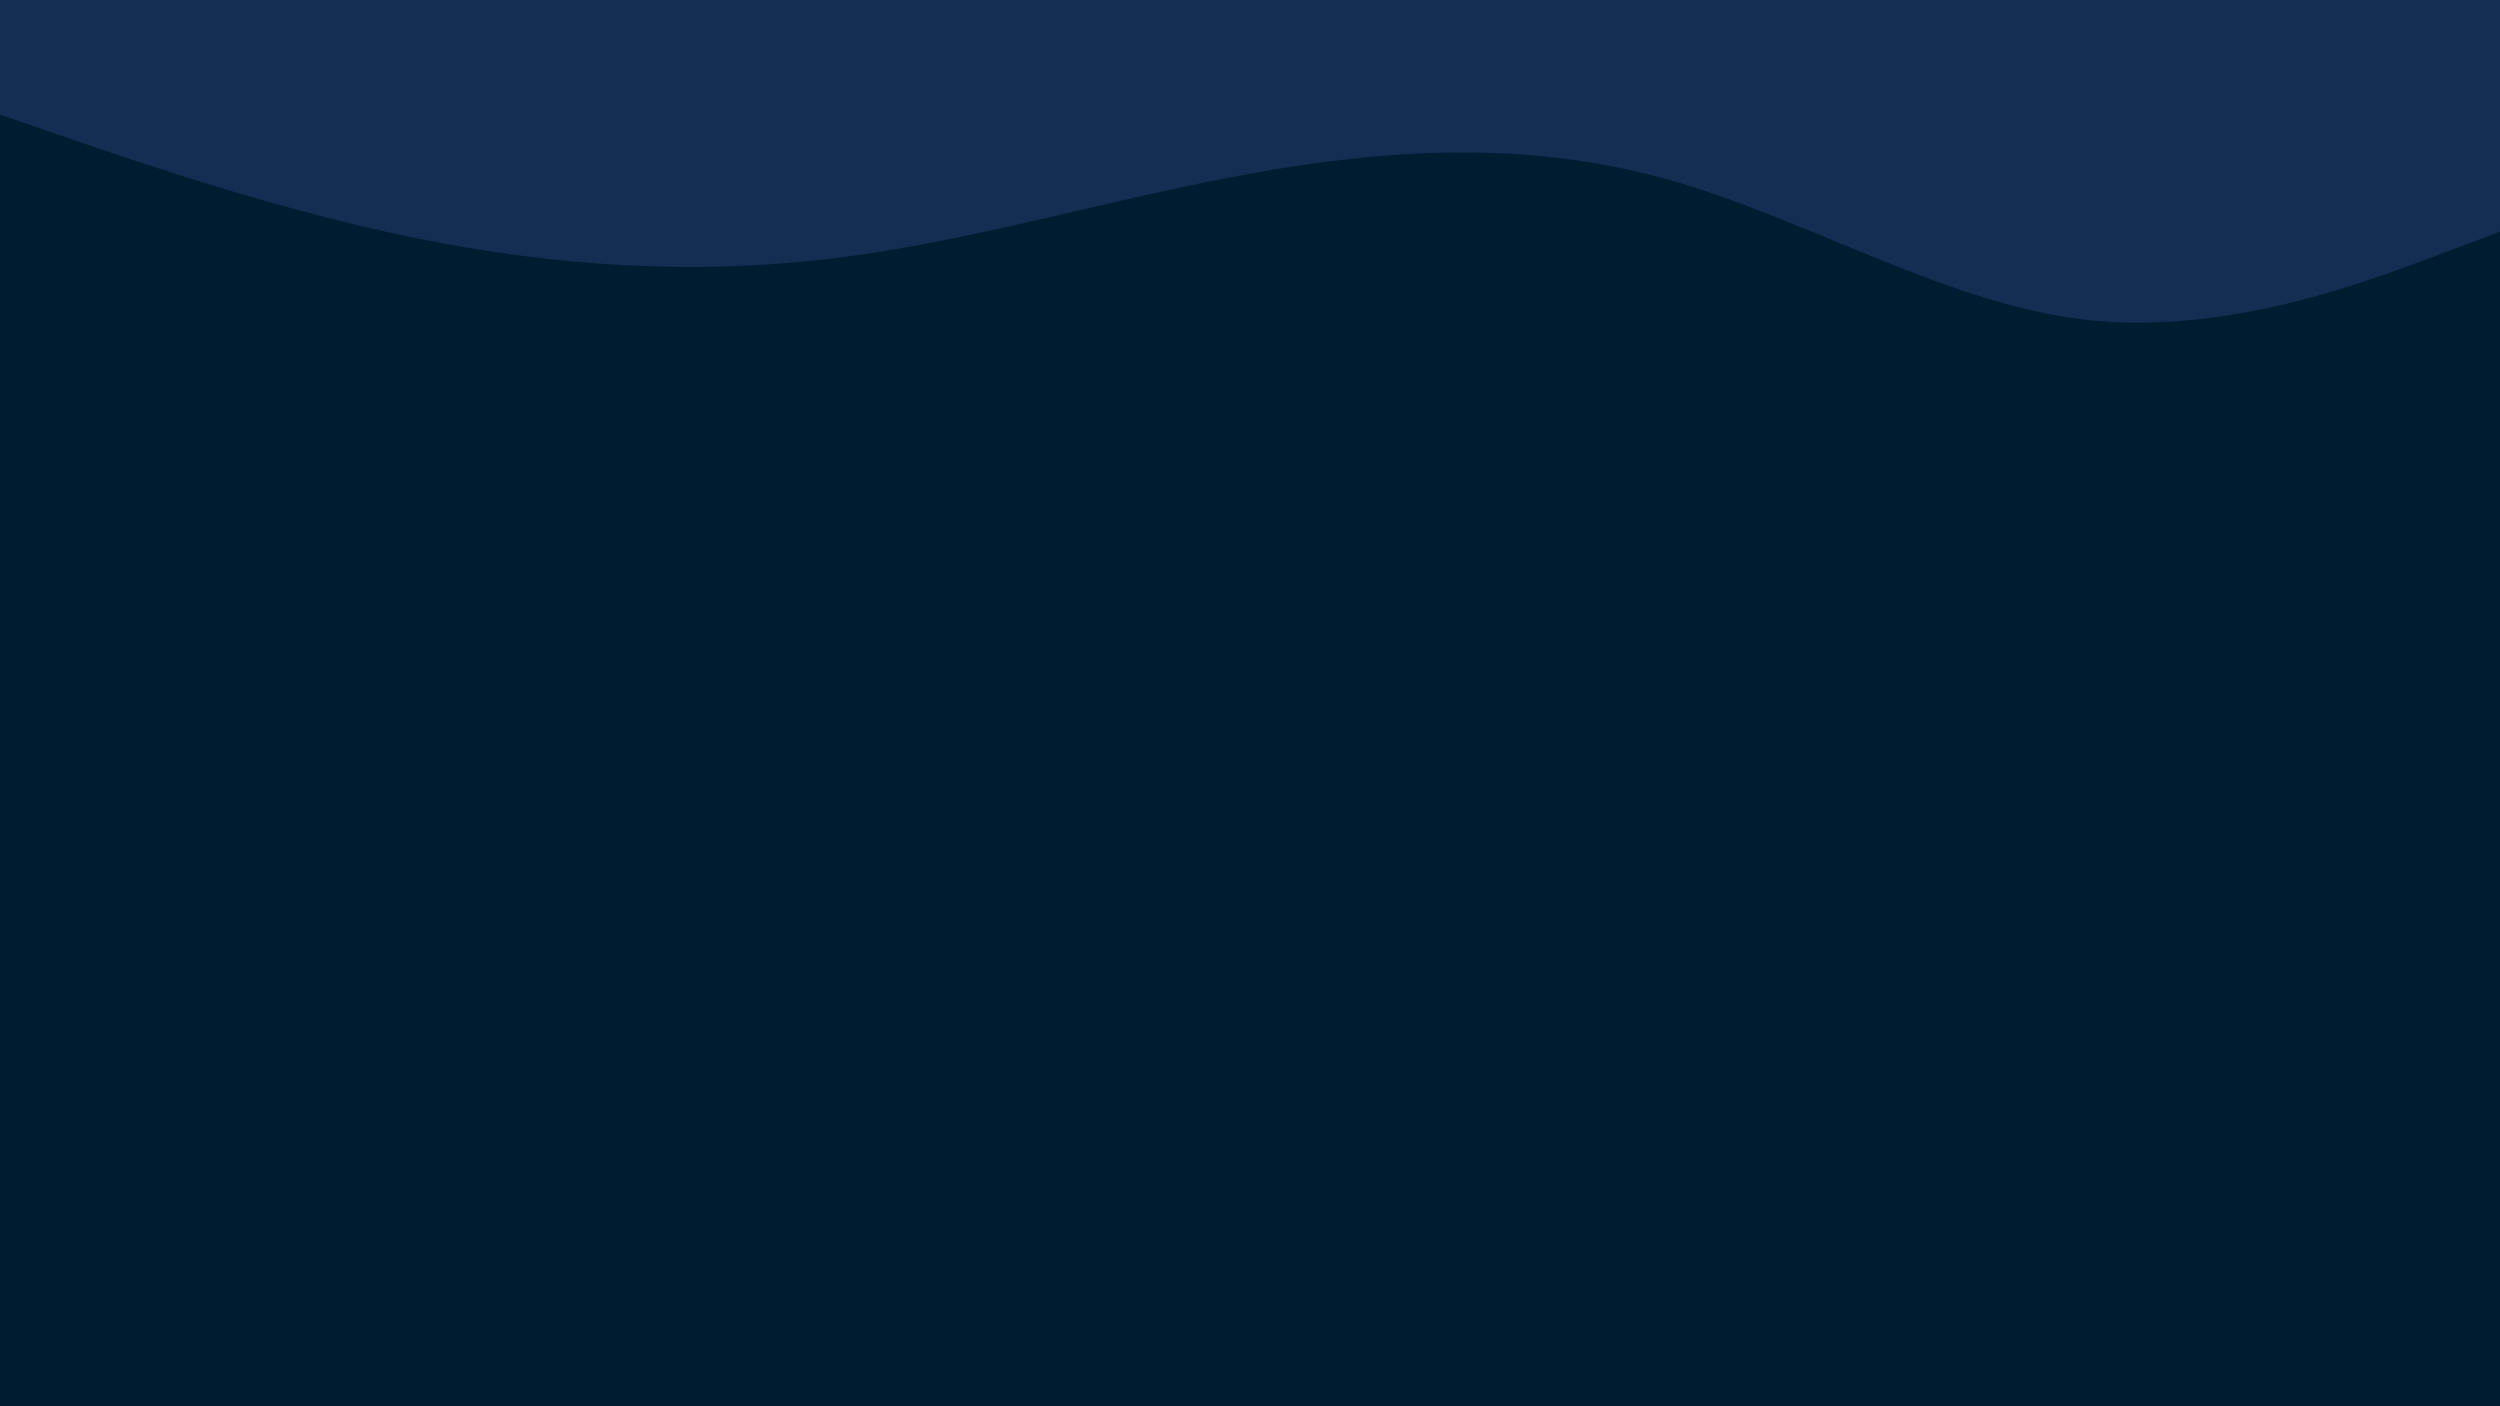 <svg id="visual" viewBox="0 0 960 540" width="960" height="540" xmlns="http://www.w3.org/2000/svg" xmlns:xlink="http://www.w3.org/1999/xlink" version="1.1"><rect x="0" y="0" width="960" height="540" fill="#001c31"></rect><path d="M0 44L26.7 53.2C53.3 62.3 106.7 80.7 160 91.5C213.3 102.3 266.7 105.7 320 99.2C373.3 92.7 426.7 76.3 480 66.7C533.3 57 586.7 54 640 68.8C693.3 83.7 746.7 116.3 800 122.7C853.3 129 906.7 109 933.3 99L960 89L960 0L933.3 0C906.7 0 853.3 0 800 0C746.7 0 693.3 0 640 0C586.7 0 533.3 0 480 0C426.7 0 373.3 0 320 0C266.7 0 213.3 0 160 0C106.7 0 53.3 0 26.7 0L0 0Z" fill="#142d52" stroke-linecap="round" stroke-linejoin="miter"></path></svg>